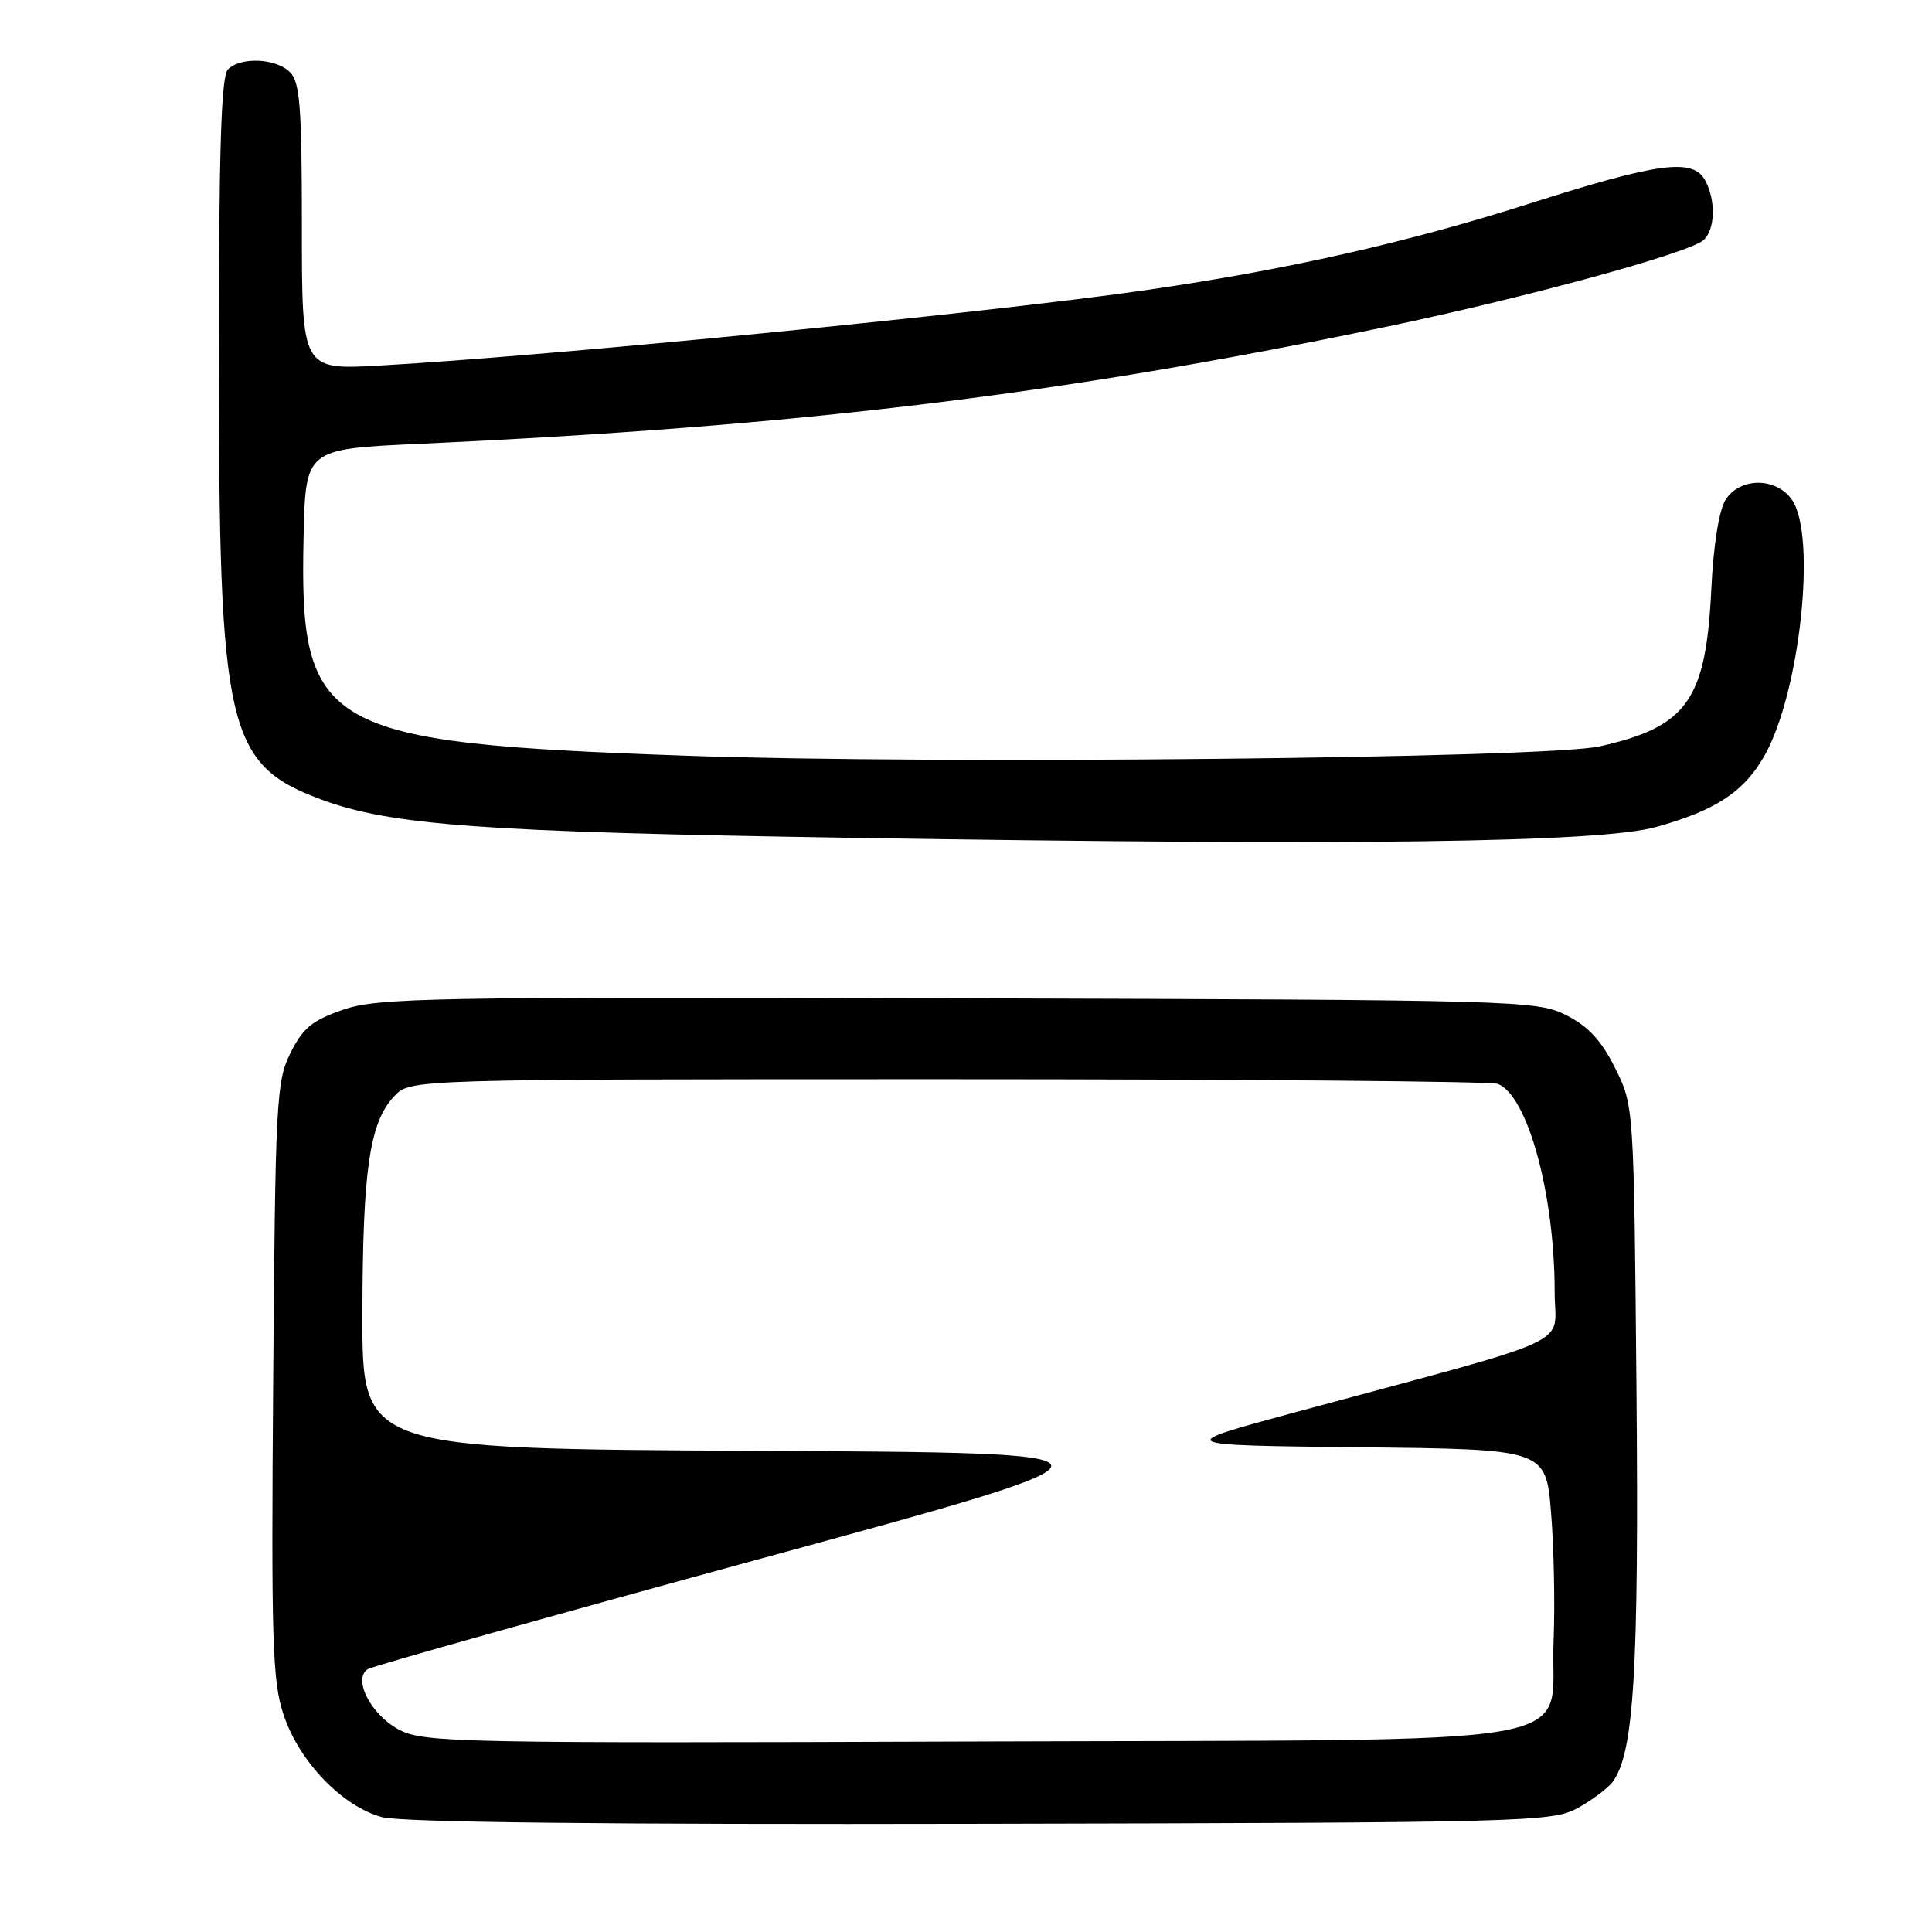 <?xml version="1.0" encoding="UTF-8" standalone="no"?>
<!DOCTYPE svg PUBLIC "-//W3C//DTD SVG 1.1//EN" "http://www.w3.org/Graphics/SVG/1.1/DTD/svg11.dtd" >
<svg xmlns="http://www.w3.org/2000/svg" xmlns:xlink="http://www.w3.org/1999/xlink" version="1.1" viewBox="0 0 256 256">
 <g >
 <path fill="currentColor"
d=" M 209.00 239.60 C 210.93 238.55 213.04 236.97 213.69 236.10 C 216.51 232.32 217.17 221.32 216.84 184.00 C 216.50 146.50 216.50 146.50 214.00 141.50 C 212.17 137.83 210.43 135.97 207.50 134.50 C 203.62 132.56 201.27 132.49 127.00 132.28 C 56.93 132.08 50.08 132.21 45.50 133.78 C 41.39 135.19 40.14 136.21 38.50 139.50 C 36.62 143.26 36.48 145.84 36.20 182.83 C 35.93 217.47 36.09 222.76 37.57 227.20 C 39.63 233.41 45.36 239.37 50.62 240.78 C 53.18 241.47 80.27 241.77 130.00 241.66 C 202.17 241.51 205.65 241.42 209.00 239.60 Z  M 219.44 109.58 C 227.39 107.37 231.12 104.90 233.83 100.08 C 238.52 91.75 240.74 70.92 237.44 66.22 C 235.33 63.21 230.53 63.22 228.63 66.25 C 227.78 67.61 227.03 72.29 226.76 78.03 C 226.05 92.80 223.57 96.30 211.95 98.90 C 204.90 100.48 123.89 101.31 91.00 100.14 C 42.57 98.42 39.63 96.73 40.23 71.00 C 40.50 59.50 40.50 59.50 55.50 58.81 C 105.94 56.49 140.25 52.34 183.50 43.34 C 201.88 39.51 223.56 33.61 225.68 31.85 C 227.26 30.54 227.40 26.61 225.96 23.93 C 224.35 20.91 219.85 21.50 202.56 27.01 C 186.45 32.14 170.57 35.73 152.00 38.42 C 131.25 41.43 72.56 47.21 50.25 48.44 C 40.00 49.01 40.00 49.01 40.00 30.08 C 40.00 14.20 39.75 10.89 38.43 9.57 C 36.57 7.71 31.90 7.50 30.20 9.20 C 29.31 10.09 29.00 19.92 29.00 47.25 C 29.00 96.62 30.07 101.26 42.49 105.91 C 51.70 109.36 63.89 110.24 112.50 111.01 C 179.91 112.08 211.98 111.65 219.44 109.58 Z  M 53.01 229.26 C 49.22 227.35 46.65 222.45 48.75 221.16 C 49.40 220.76 72.94 214.14 101.06 206.46 C 152.20 192.50 152.20 192.50 100.10 192.24 C 48.00 191.98 48.00 191.98 48.02 174.24 C 48.05 155.01 48.96 148.73 52.24 145.25 C 54.35 143.00 54.35 143.00 125.59 143.00 C 164.78 143.00 197.57 143.28 198.46 143.62 C 202.42 145.14 206.00 158.24 206.00 171.20 C 206.00 178.59 209.85 176.80 171.50 187.17 C 155.50 191.50 155.50 191.50 180.16 191.77 C 204.82 192.03 204.82 192.03 205.52 200.39 C 205.90 204.99 206.05 212.62 205.86 217.35 C 205.25 231.88 213.45 230.46 128.72 230.76 C 61.48 231.00 56.26 230.90 53.01 229.26 Z "/>
</g>
</svg>